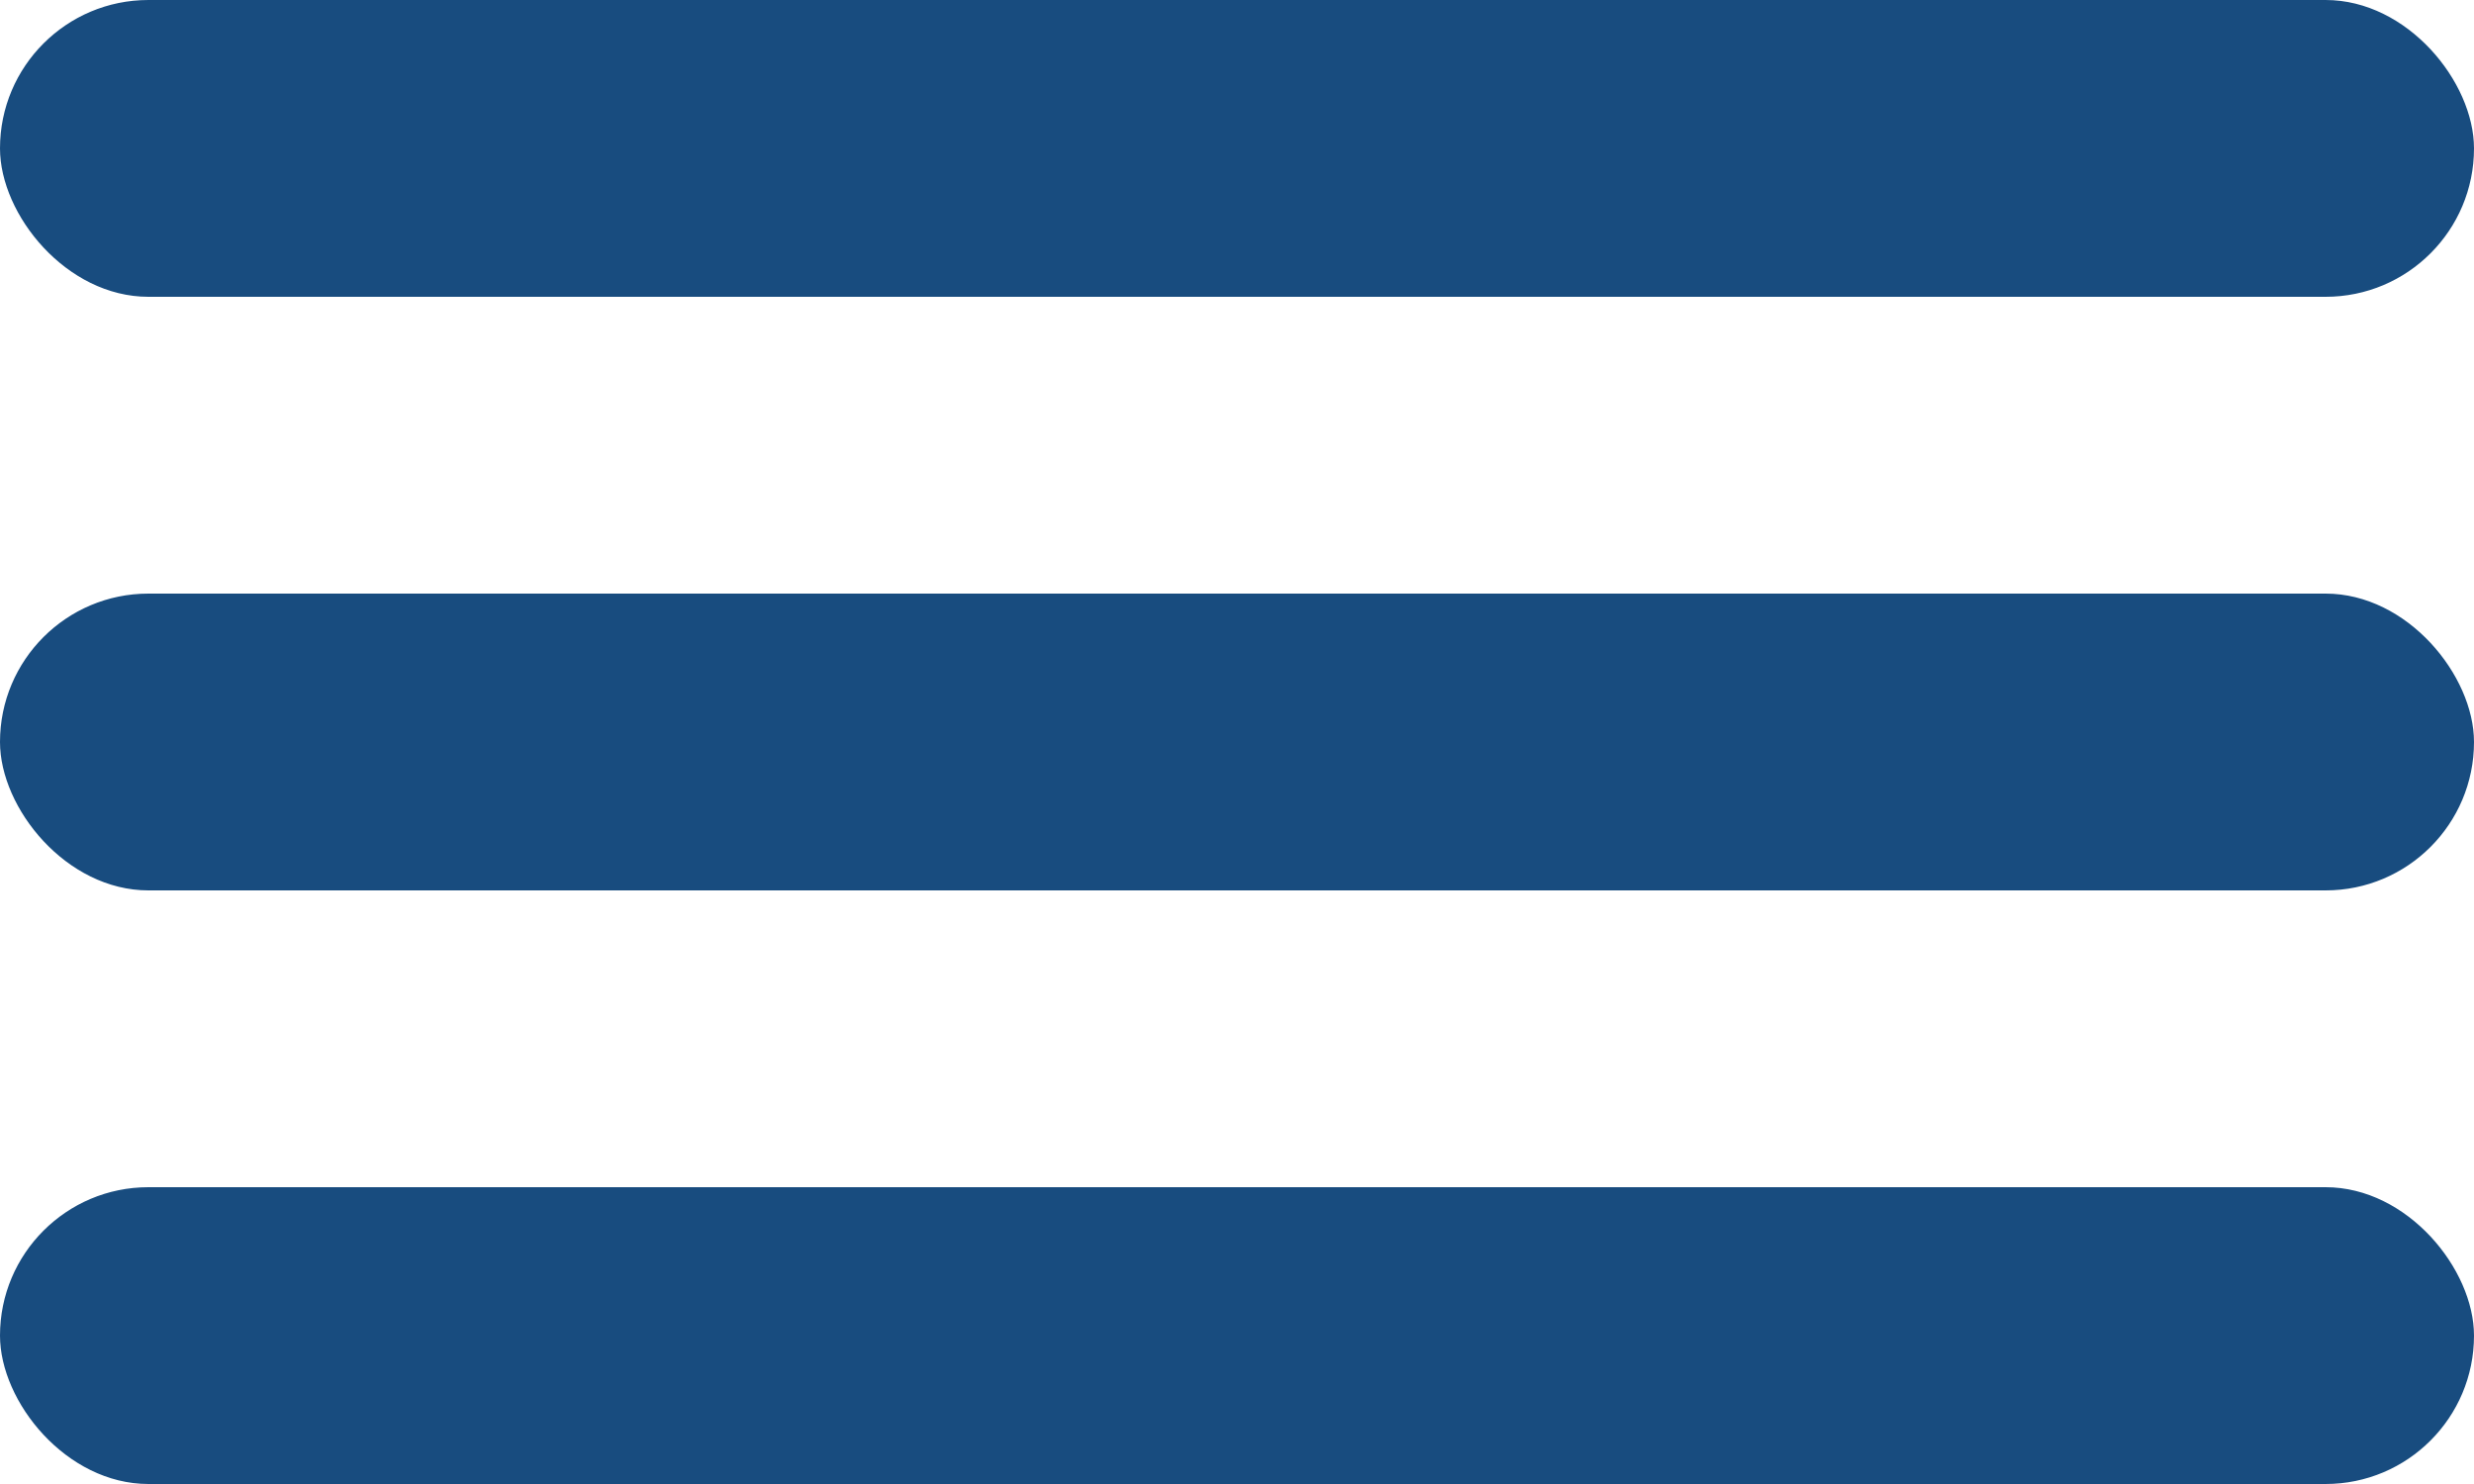 <svg id="Group_18" data-name="Group 18" xmlns="http://www.w3.org/2000/svg" width="25" height="15" viewBox="0 0 25 15">
  <rect id="Rectangle_20" data-name="Rectangle 20" width="25" height="3" rx="1.5" fill="#184c7f"/>
  <rect id="Rectangle_21" data-name="Rectangle 21" width="25" height="3" rx="1.5" transform="translate(0 6)" fill="#184c7f"/>
  <rect id="Rectangle_22" data-name="Rectangle 22" width="25" height="3" rx="1.5" transform="translate(0 12)" fill="#184c7f"/>
</svg>

